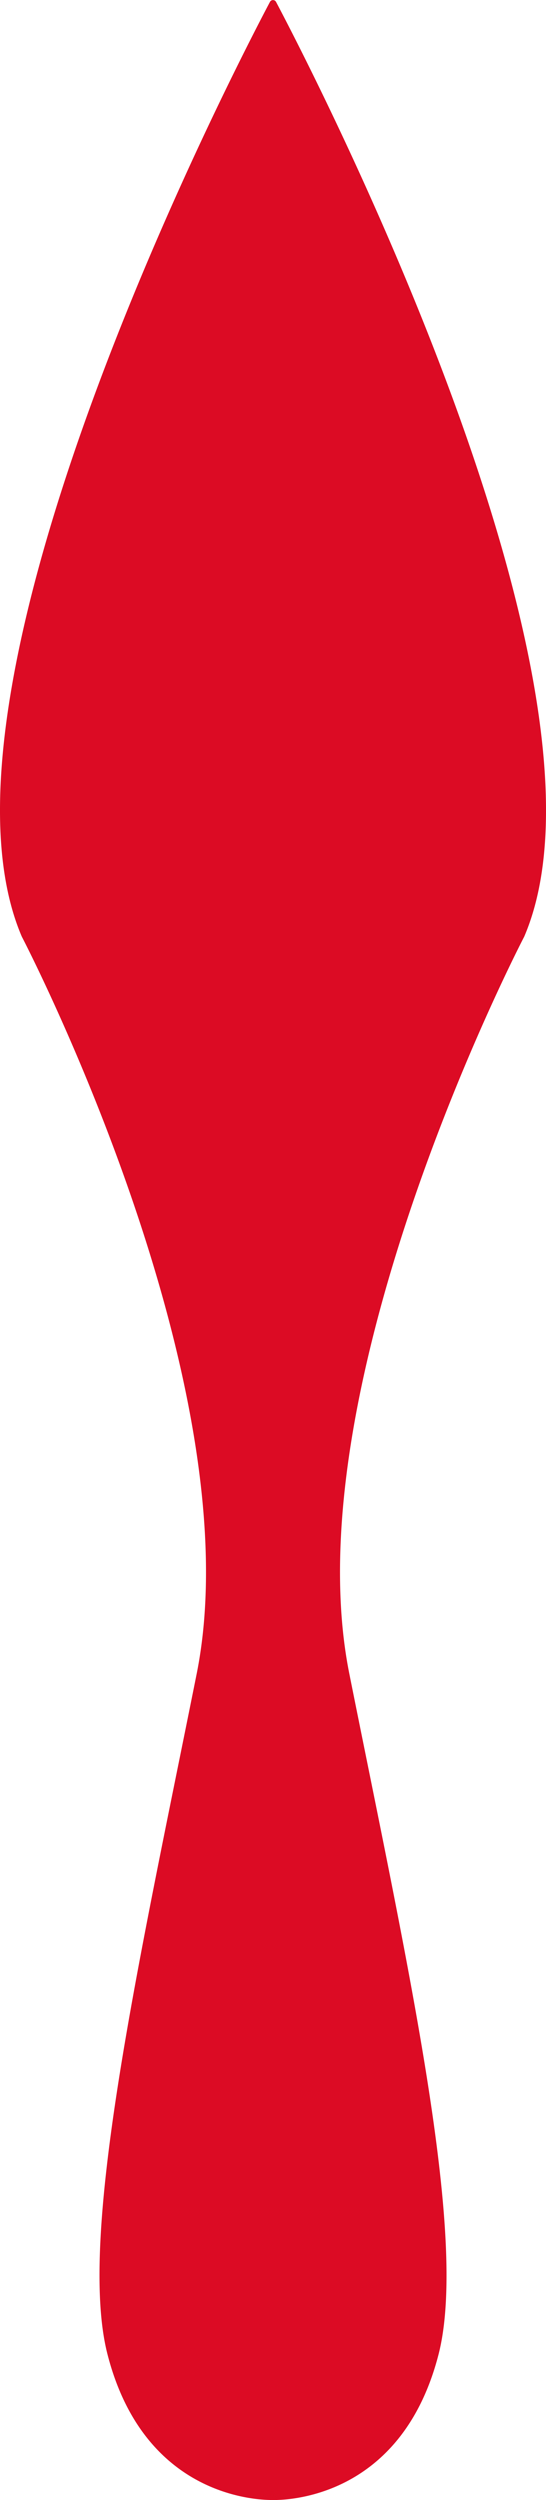 <svg id="Groupe_251" data-name="Groupe 251" xmlns="http://www.w3.org/2000/svg" xmlns:xlink="http://www.w3.org/1999/xlink" width="20.771" height="95.025" viewBox="0 0 20.771 95.025">
  <defs>
    <clipPath id="clip-path">
      <rect id="Rectangle_252" data-name="Rectangle 252" width="20.771" height="95.025" fill="none"/>
    </clipPath>
  </defs>
  <g id="Groupe_1" data-name="Groupe 1" clip-path="url(#clip-path)">
    <path id="Tracé_394" data-name="Tracé 394" d="M10.386,95.025c.416,0,4.88,0,6.3-5.546C17.829,85,15.5,74.657,13.289,63.617S19.943,35.6,19.943,35.6c4.069-9.5-8.1-32.991-9.439-35.523a.132.132,0,0,0-.237,0C8.928,2.606-3.241,26.093.829,35.6c0,0,8.866,16.979,6.653,28.02S2.942,85,4.087,89.478c1.419,5.546,5.883,5.546,6.3,5.546" transform="translate(0 0)" fill="#dc0b24"/>
  </g>
</svg>
